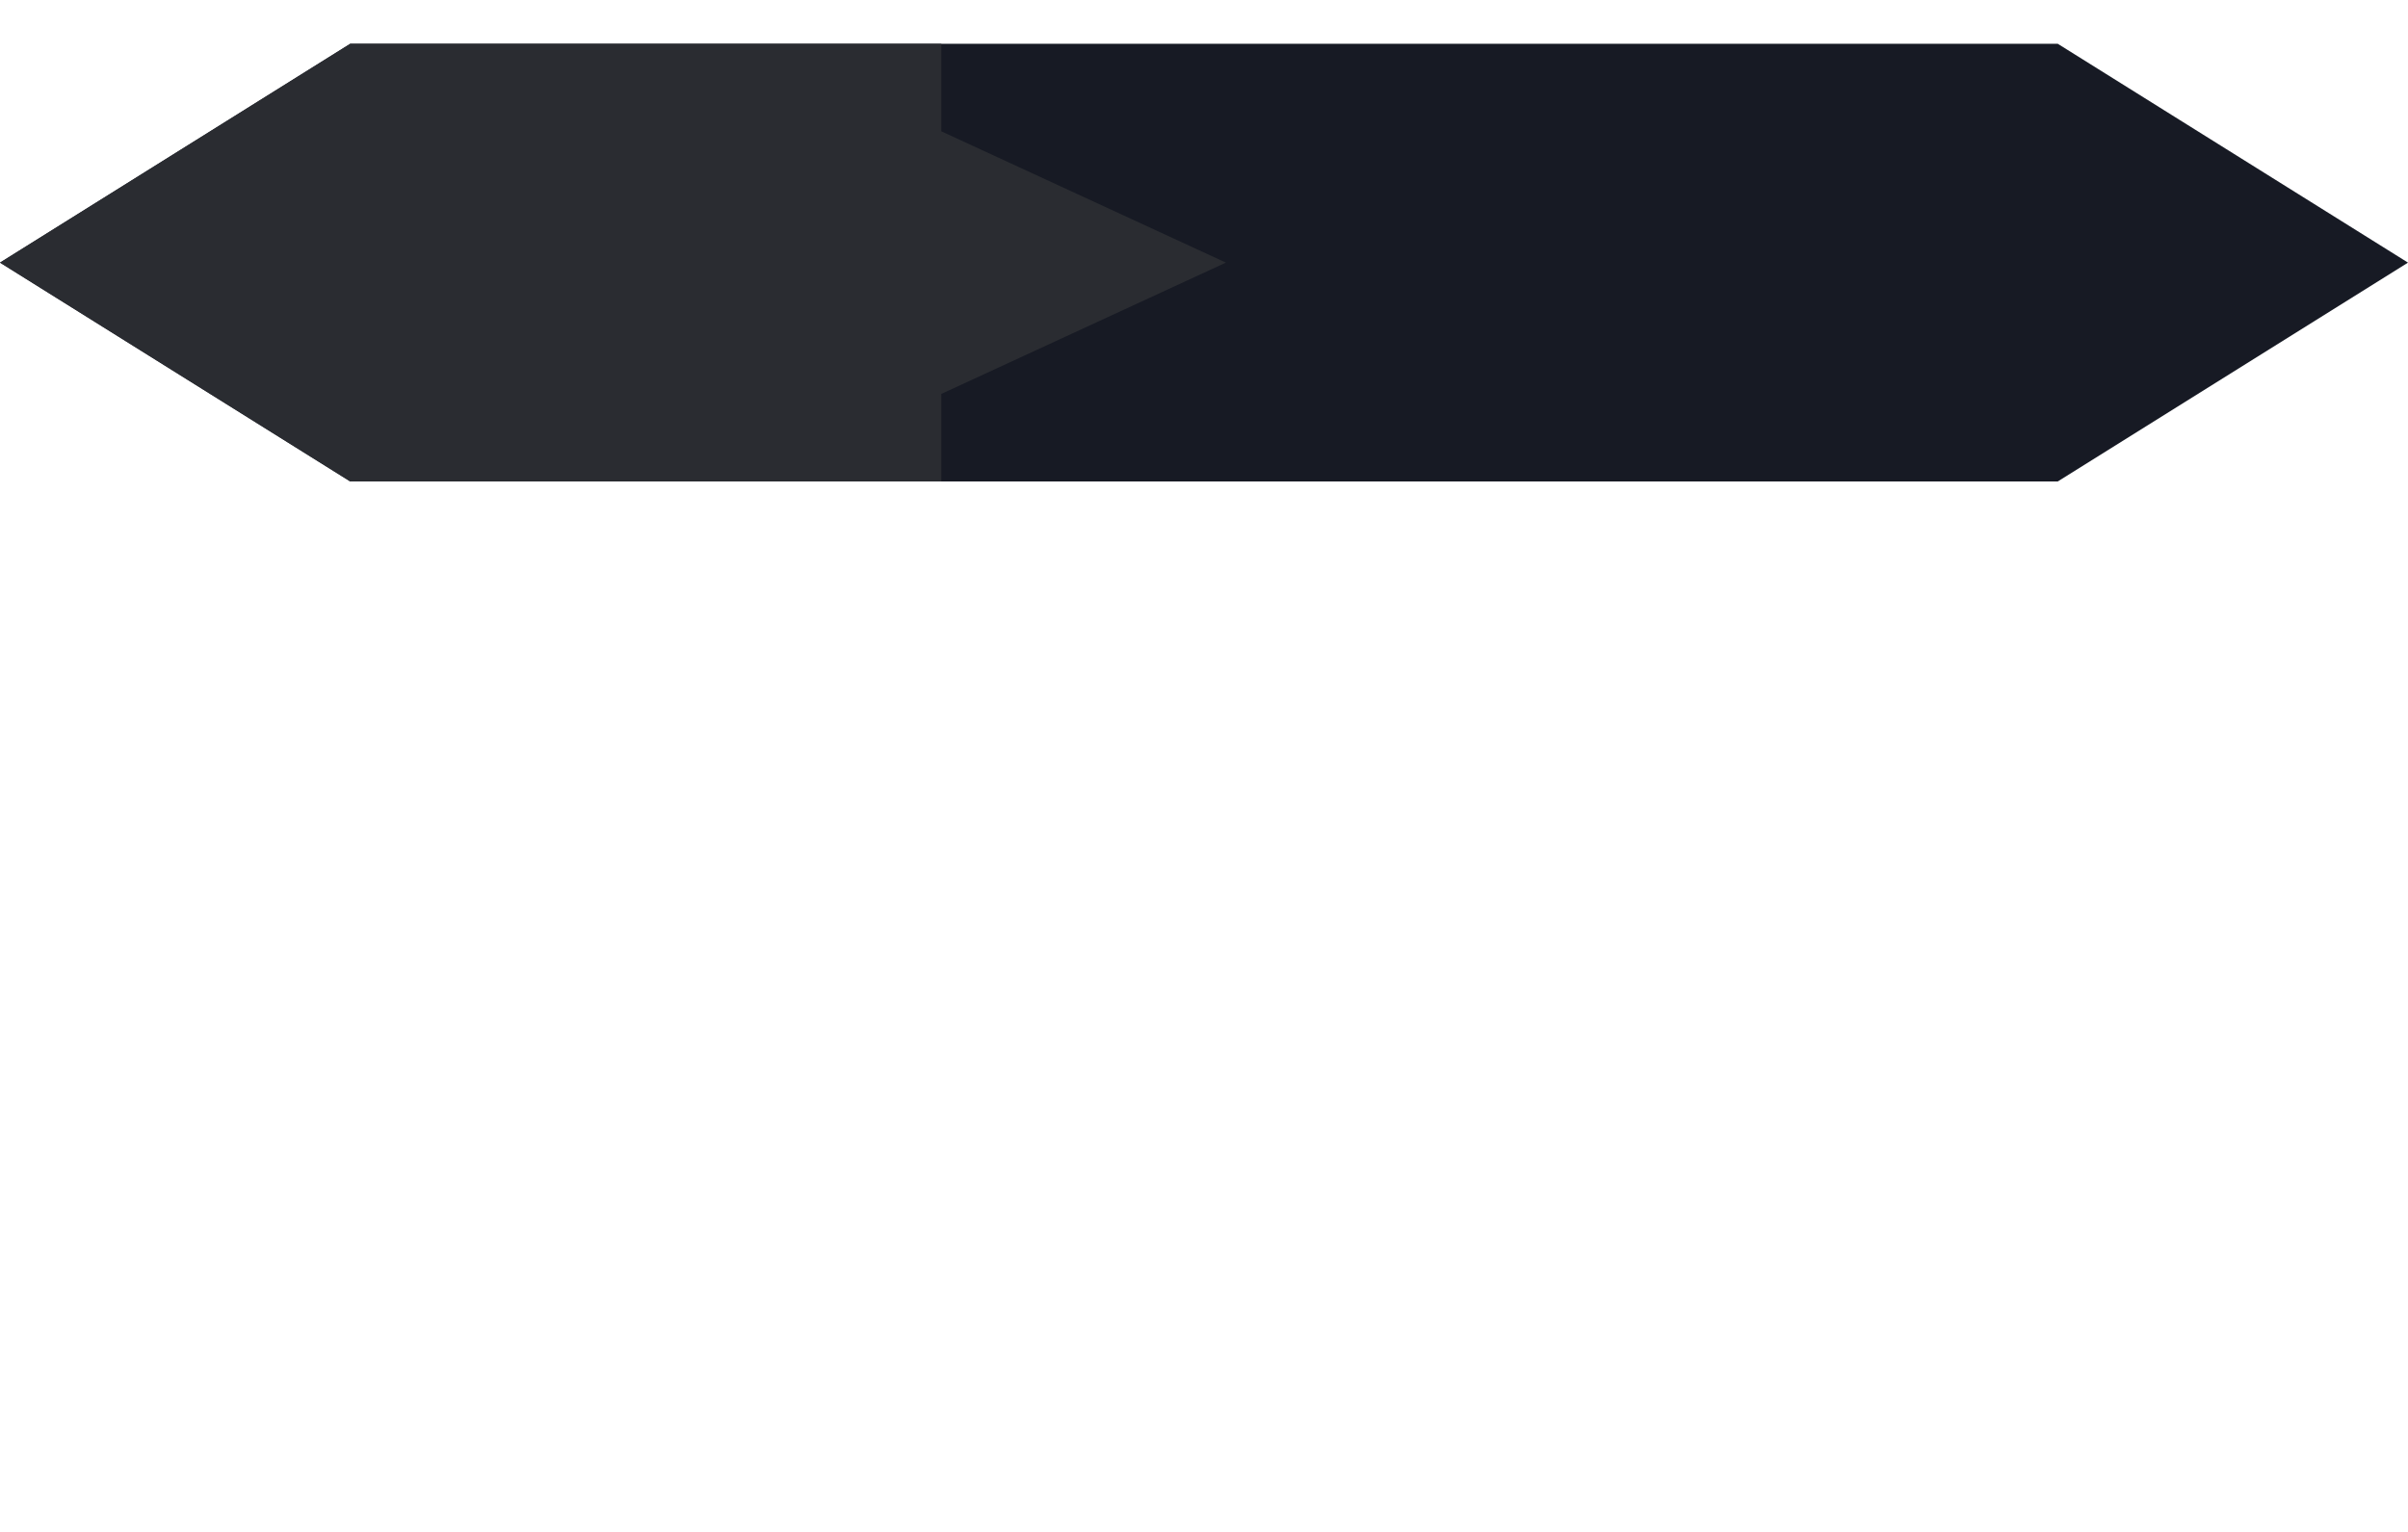 <svg xmlns="http://www.w3.org/2000/svg" viewBox="0 -10 550 350" >
<g>
  <polygon fill="rgb(23, 26, 36)" points="0,50 80,0 470,0 550,50 470,100 80,100" />
  <polygon fill="rgb(42, 44, 49)" points="0,50 80,0 215,0 215,20 280,50 215,80 215,100 80,100" /><!-- 
  <polygon fill="rgb(42, 44, 49)" points="470,0 550,140 473,290 100,290" /> --><!-- 
  <polygon fill="#000)" points="550,140 470,290 80,290 83,293 472,293 552,143" /> -->

</g>
</svg>